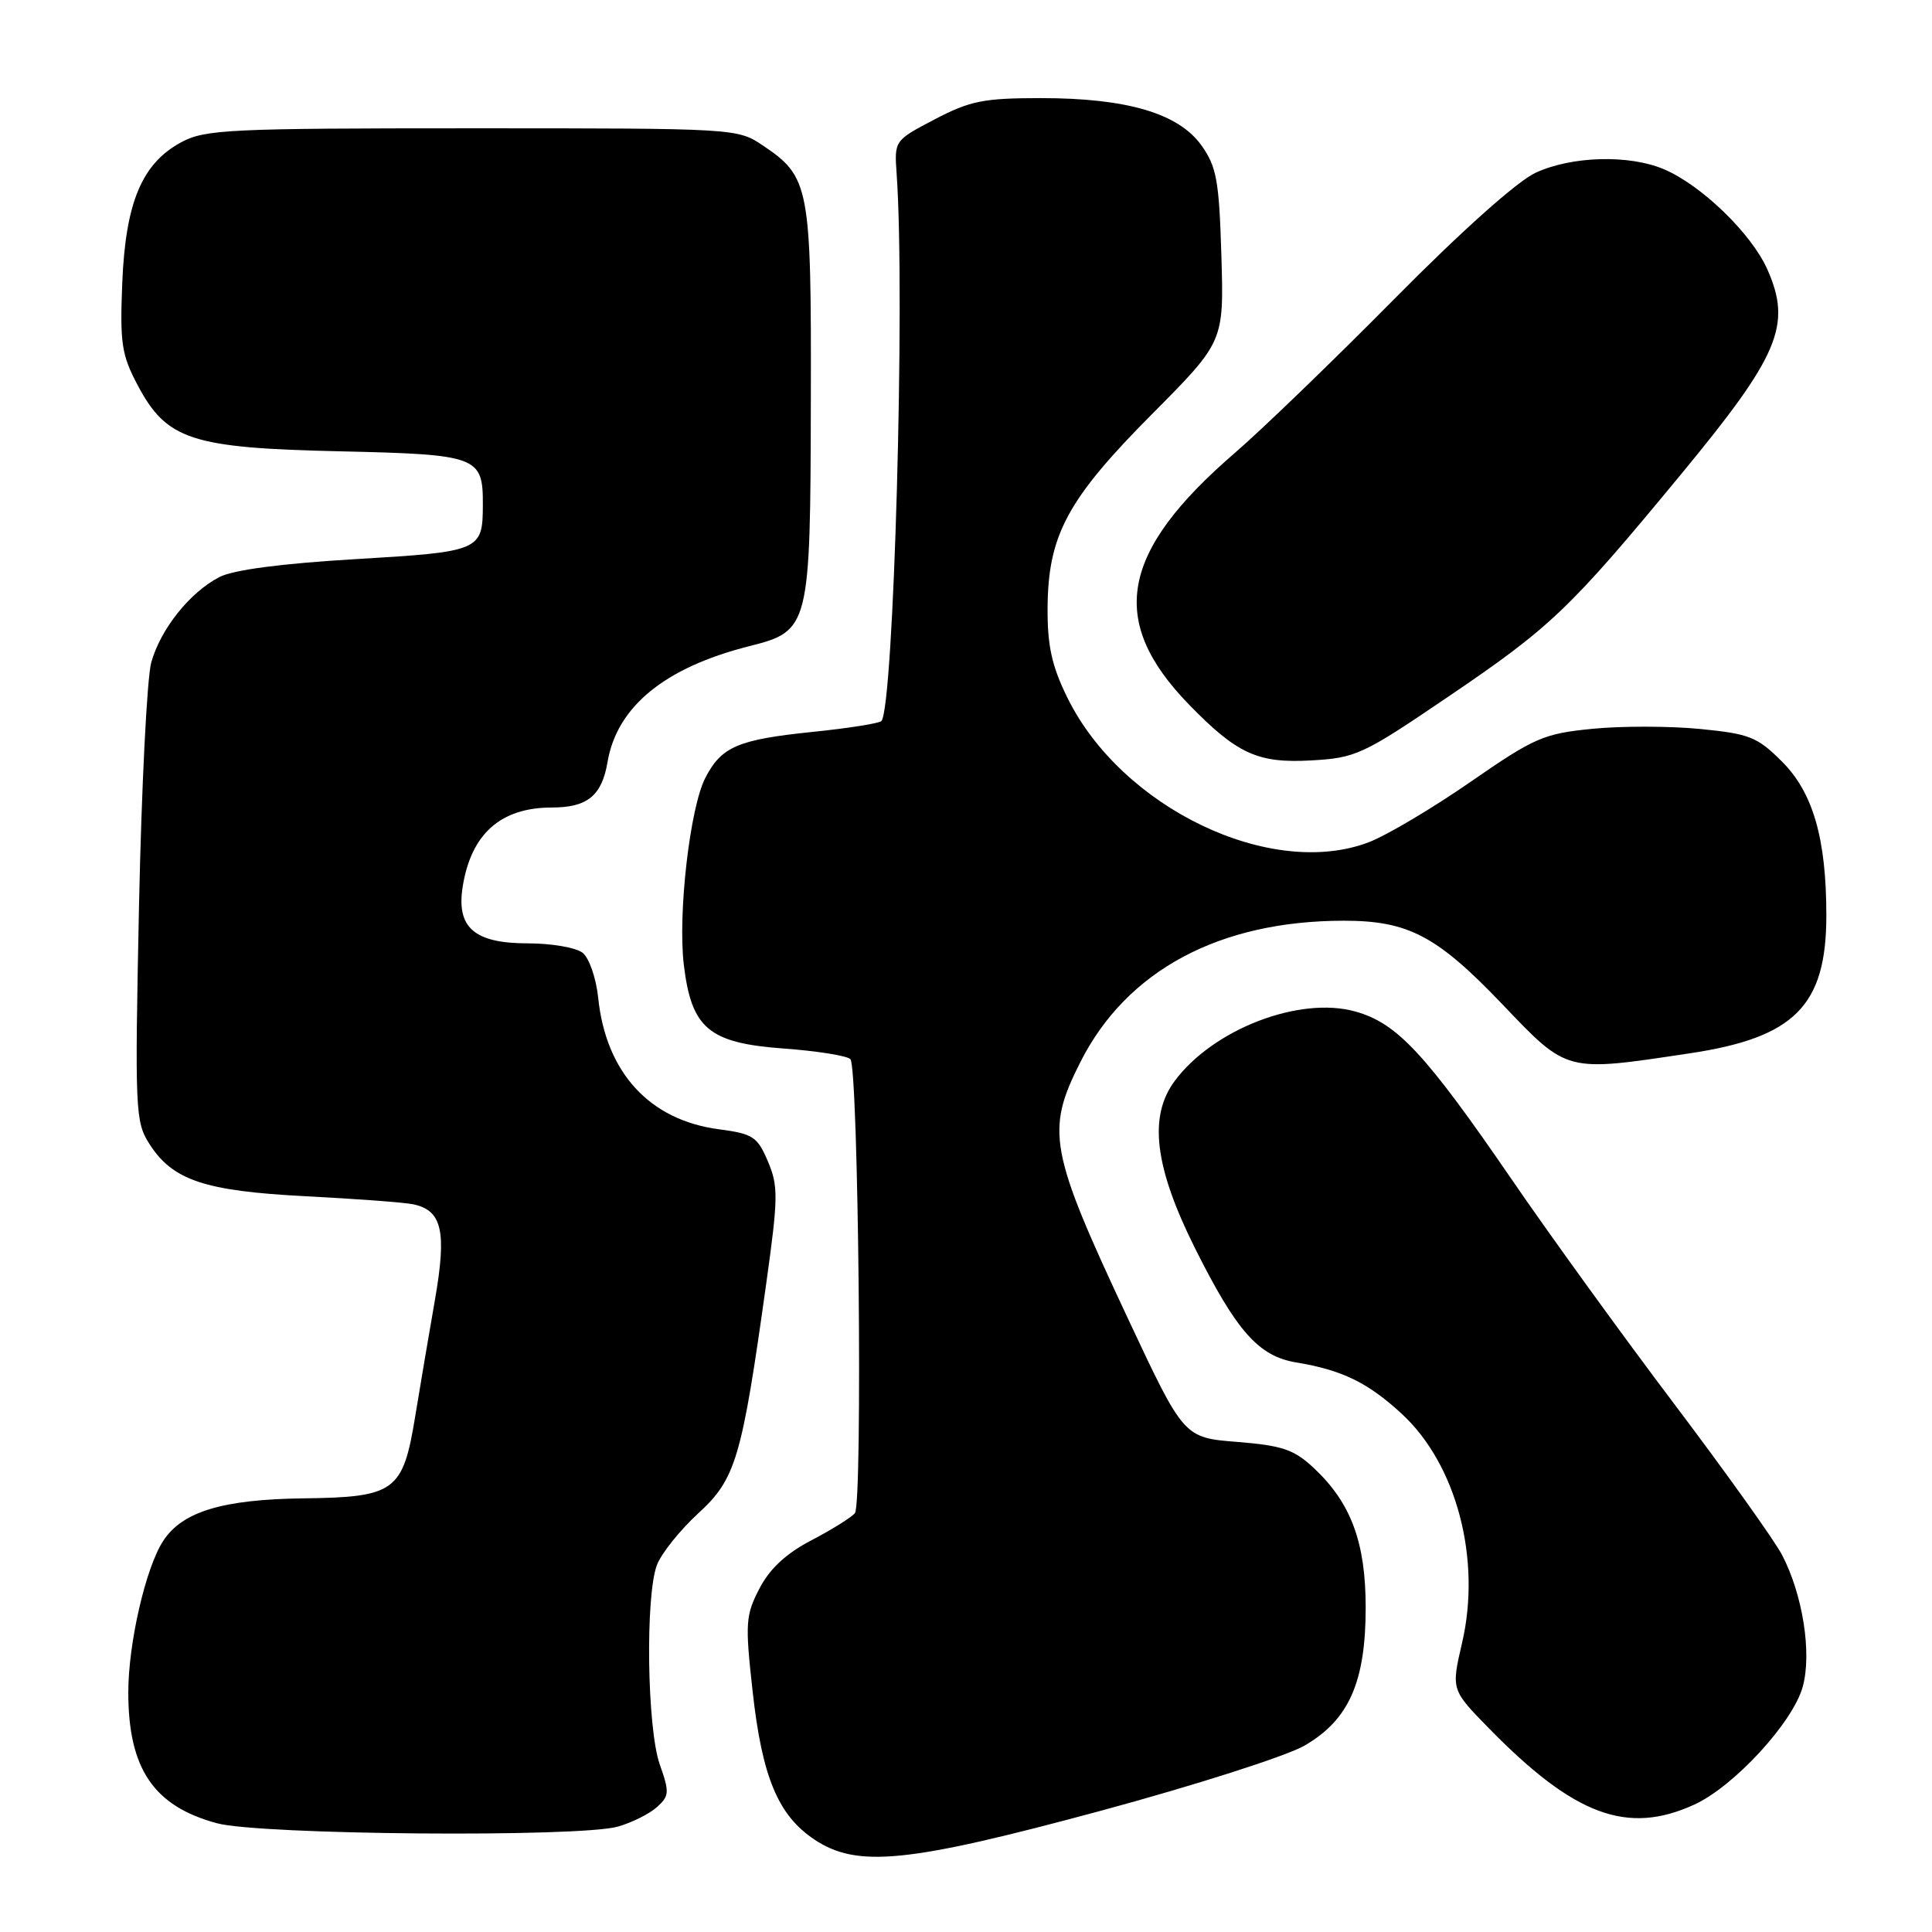 <?xml version="1.0" encoding="UTF-8" standalone="no"?>
<!DOCTYPE svg PUBLIC "-//W3C//DTD SVG 1.1//EN" "http://www.w3.org/Graphics/SVG/1.1/DTD/svg11.dtd" >
<svg xmlns="http://www.w3.org/2000/svg" xmlns:xlink="http://www.w3.org/1999/xlink" version="1.1" viewBox="0 0 256 256">
 <g >
 <path fill="currentColor"
d=" M 145.96 239.91 C 158.35 236.56 170.45 232.69 172.84 231.31 C 178.73 227.91 180.96 222.90 180.96 213.00 C 180.96 204.38 179.02 199.16 174.13 194.56 C 171.46 192.06 169.96 191.55 163.93 191.06 C 156.86 190.50 156.86 190.50 149.46 174.72 C 139.02 152.46 138.54 149.85 143.17 140.70 C 149.31 128.58 161.58 122.00 178.08 122.00 C 186.60 122.00 190.41 124.01 199.04 133.04 C 207.76 142.17 207.35 142.06 223.90 139.57 C 237.80 137.49 242.00 133.25 242.00 121.31 C 242.00 111.12 240.24 105.01 236.11 100.90 C 232.85 97.64 231.80 97.23 225.25 96.59 C 221.26 96.20 214.85 96.19 211.01 96.57 C 204.53 97.21 203.35 97.72 194.84 103.61 C 189.80 107.10 183.73 110.70 181.37 111.60 C 168.39 116.56 148.56 107.03 141.40 92.38 C 139.37 88.24 138.78 85.55 138.81 80.57 C 138.87 70.92 141.42 66.17 152.63 54.89 C 162.18 45.28 162.18 45.28 161.84 33.89 C 161.54 23.92 161.21 22.10 159.20 19.27 C 156.16 15.02 149.33 13.00 137.93 13.00 C 130.33 13.00 128.55 13.36 123.86 15.81 C 118.50 18.62 118.50 18.62 118.81 23.06 C 119.96 39.22 118.43 93.90 116.78 95.55 C 116.48 95.85 112.38 96.50 107.68 96.98 C 97.77 98.00 95.60 98.93 93.46 103.07 C 91.42 107.02 89.80 121.08 90.61 127.84 C 91.62 136.27 93.92 138.20 103.77 138.93 C 108.22 139.25 112.22 139.89 112.68 140.34 C 113.75 141.41 114.33 199.19 113.28 200.50 C 112.84 201.05 110.26 202.66 107.55 204.08 C 104.15 205.85 102.00 207.85 100.63 210.49 C 98.79 214.03 98.72 215.07 99.73 224.14 C 100.98 235.45 103.10 240.54 107.90 243.74 C 113.59 247.53 120.20 246.87 145.96 239.91 Z  M 81.89 242.03 C 83.75 241.50 86.08 240.33 87.06 239.44 C 88.69 237.97 88.72 237.47 87.42 233.79 C 85.74 229.01 85.49 211.46 87.05 207.36 C 87.64 205.83 90.09 202.76 92.52 200.53 C 97.50 195.96 98.29 193.30 101.54 170.00 C 103.12 158.68 103.14 157.16 101.75 153.89 C 100.36 150.61 99.77 150.23 95.23 149.63 C 86.05 148.41 80.28 142.11 79.26 132.19 C 78.99 129.61 78.07 126.94 77.20 126.25 C 76.33 125.56 73.07 125.00 69.96 125.00 C 62.82 125.00 60.43 122.90 61.32 117.42 C 62.45 110.46 66.37 107.00 73.13 107.00 C 77.83 107.00 79.75 105.43 80.50 100.98 C 81.74 93.64 88.07 88.46 99.25 85.63 C 107.28 83.60 107.38 83.21 107.44 53.00 C 107.51 24.69 107.27 23.44 101.10 19.29 C 97.72 17.01 97.52 17.00 62.59 17.00 C 30.39 17.00 27.18 17.15 24.03 18.84 C 18.81 21.65 16.64 26.80 16.20 37.47 C 15.88 45.47 16.11 47.01 18.22 51.00 C 22.07 58.29 25.33 59.36 45.00 59.80 C 63.38 60.22 64.01 60.46 63.98 66.94 C 63.96 72.98 63.65 73.11 47.09 74.09 C 37.30 74.67 30.92 75.51 29.08 76.46 C 25.15 78.49 21.28 83.35 20.04 87.78 C 19.48 89.83 18.75 104.32 18.42 120.00 C 17.86 147.19 17.92 148.64 19.80 151.58 C 22.88 156.40 27.11 157.82 40.54 158.51 C 47.12 158.85 53.50 159.32 54.72 159.57 C 58.58 160.36 59.22 163.13 57.63 172.25 C 56.84 176.79 55.66 183.72 55.02 187.66 C 53.39 197.64 52.37 198.39 40.19 198.54 C 29.50 198.68 24.16 200.29 21.63 204.17 C 19.31 207.71 17.00 217.73 17.00 224.24 C 17.00 234.37 20.36 239.33 28.75 241.59 C 34.51 243.14 76.81 243.49 81.89 242.03 Z  M 224.50 239.12 C 229.76 236.72 237.56 228.24 238.87 223.51 C 240.10 219.06 238.88 211.29 236.12 206.02 C 235.11 204.09 228.67 195.07 221.82 186.00 C 214.97 176.93 205.36 163.65 200.46 156.50 C 188.88 139.61 185.14 135.58 179.59 134.03 C 172.21 131.96 160.74 136.37 155.65 143.24 C 152.16 147.95 152.98 154.64 158.33 165.37 C 163.86 176.42 166.76 179.70 171.75 180.53 C 177.82 181.53 181.24 183.20 185.71 187.31 C 193.00 194.01 196.32 206.59 193.73 217.70 C 192.29 223.90 192.29 223.90 197.30 229.02 C 208.62 240.58 215.63 243.18 224.50 239.12 Z  M 191.70 92.45 C 205.52 83.09 207.94 80.78 222.71 62.89 C 235.77 47.08 237.46 43.07 234.18 35.69 C 232.06 30.92 225.39 24.48 220.42 22.40 C 215.80 20.47 208.29 20.68 203.50 22.88 C 201.07 23.99 193.71 30.56 184.76 39.61 C 176.66 47.80 167.15 56.98 163.64 60.00 C 148.42 73.13 146.75 82.25 157.55 93.36 C 163.91 99.90 166.67 101.16 173.73 100.76 C 179.65 100.43 180.58 100.00 191.70 92.45 Z "/>
</g>
</svg>